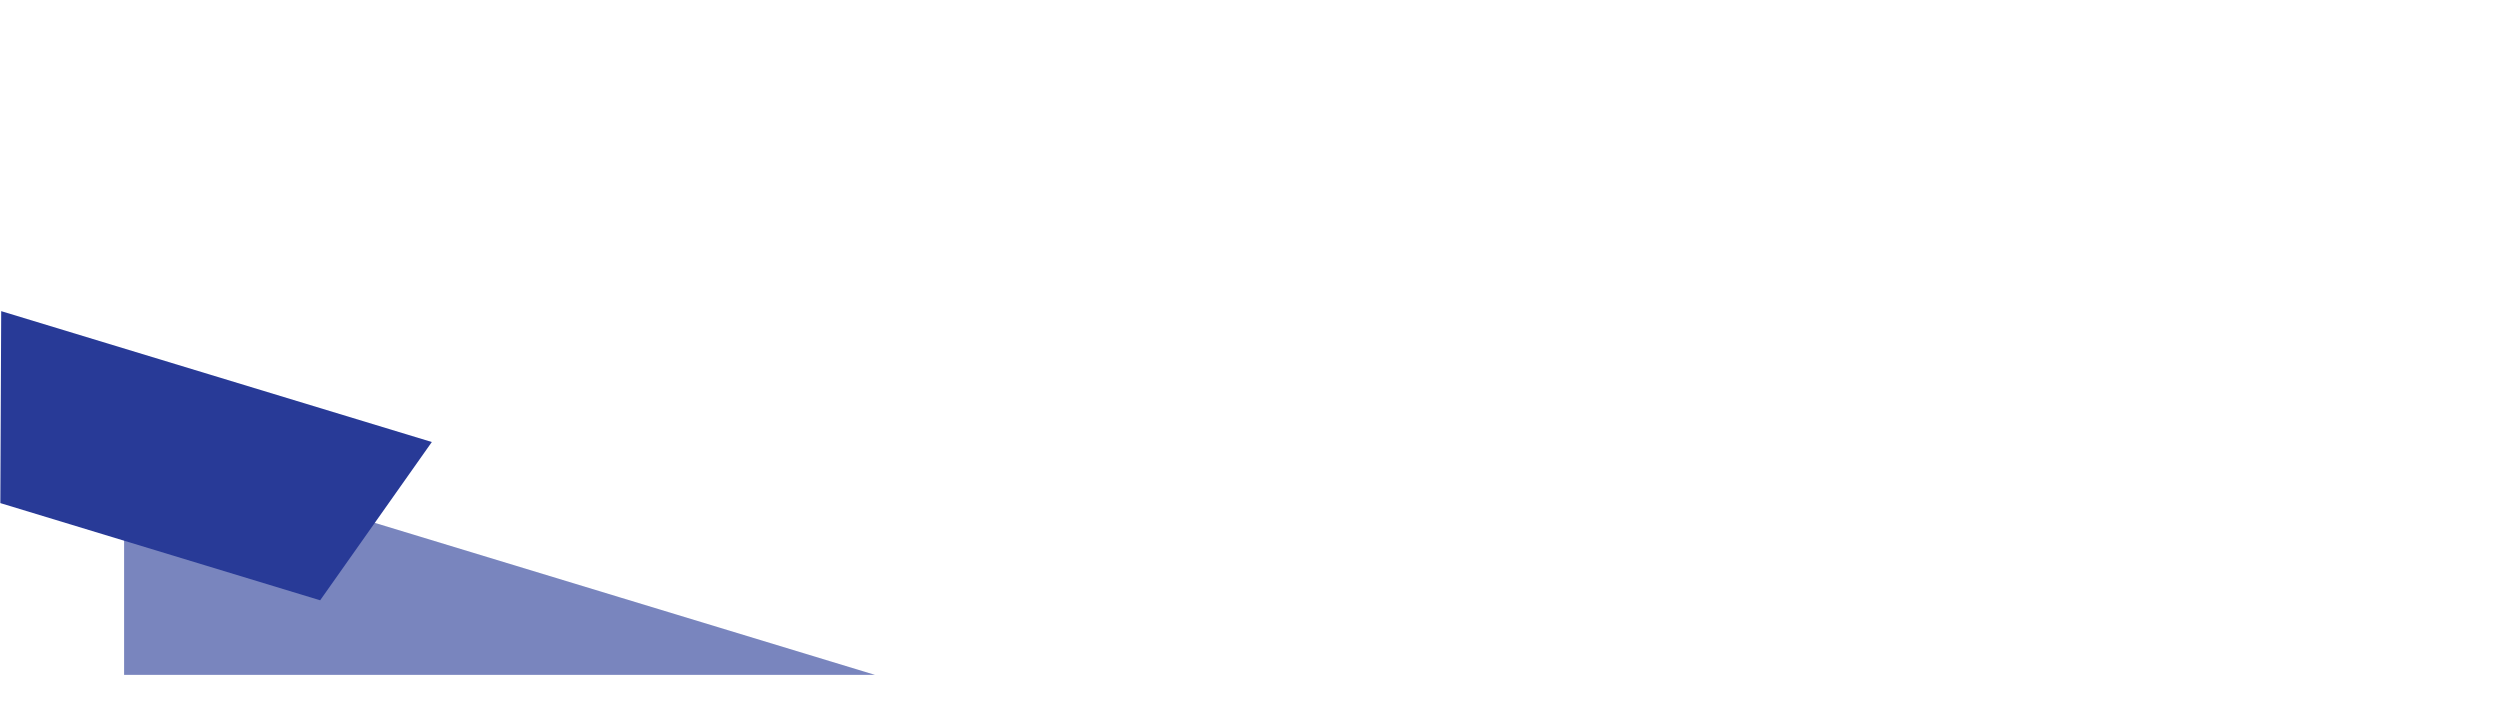 <svg xmlns="http://www.w3.org/2000/svg" xmlns:xlink="http://www.w3.org/1999/xlink" width="995.957" height="284.359" viewBox="0 0 995.957 284.359">
  <defs>
    <clipPath id="clip-path">
      <rect id="Rectangle_52" data-name="Rectangle 52" width="946.52" height="268.845" fill="none"/>
    </clipPath>
    <clipPath id="clip-path-2">
      <path id="Path_103" data-name="Path 103" d="M212.129,746.507-3.617,692.821l.634-141.379,215.112,35.935Z" transform="translate(3.617 -551.443)" fill="none"/>
    </clipPath>
  </defs>
  <g id="Shapes-1" transform="translate(112.523 -0.413)">
    <g id="Shapes" transform="translate(-63.086 0.413)">
      <g id="Group_96" data-name="Group 96" clip-path="url(#clip-path)">
        <g id="Group_95" data-name="Group 95" transform="translate(-162.916 147.791)">
          <path id="Path_97" data-name="Path 97" d="M-261.016,825.6-673.6,700.215l63.687-90.256,412.585,125.385Z" transform="translate(673.601 -609.959)" fill="#283a97" opacity="0.62" style="mix-blend-mode: darken;isolation: isolate"/>
        </g>
      </g>
    </g>
    <g id="Group_98" data-name="Group 98" transform="translate(-112.523 89.708)">
      <g id="Group_104" data-name="Group 104" transform="translate(0)" clip-path="url(#clip-path-2)">
        <path id="Path_102" data-name="Path 102" d="M-77.705,700.295-365.937,612.7l44.492-63.053,288.232,87.594Z" transform="translate(205.248 -550.444)" fill="#283a97" style="mix-blend-mode: multiply;isolation: isolate"/>
      </g>
    </g>
  </g>
</svg>
